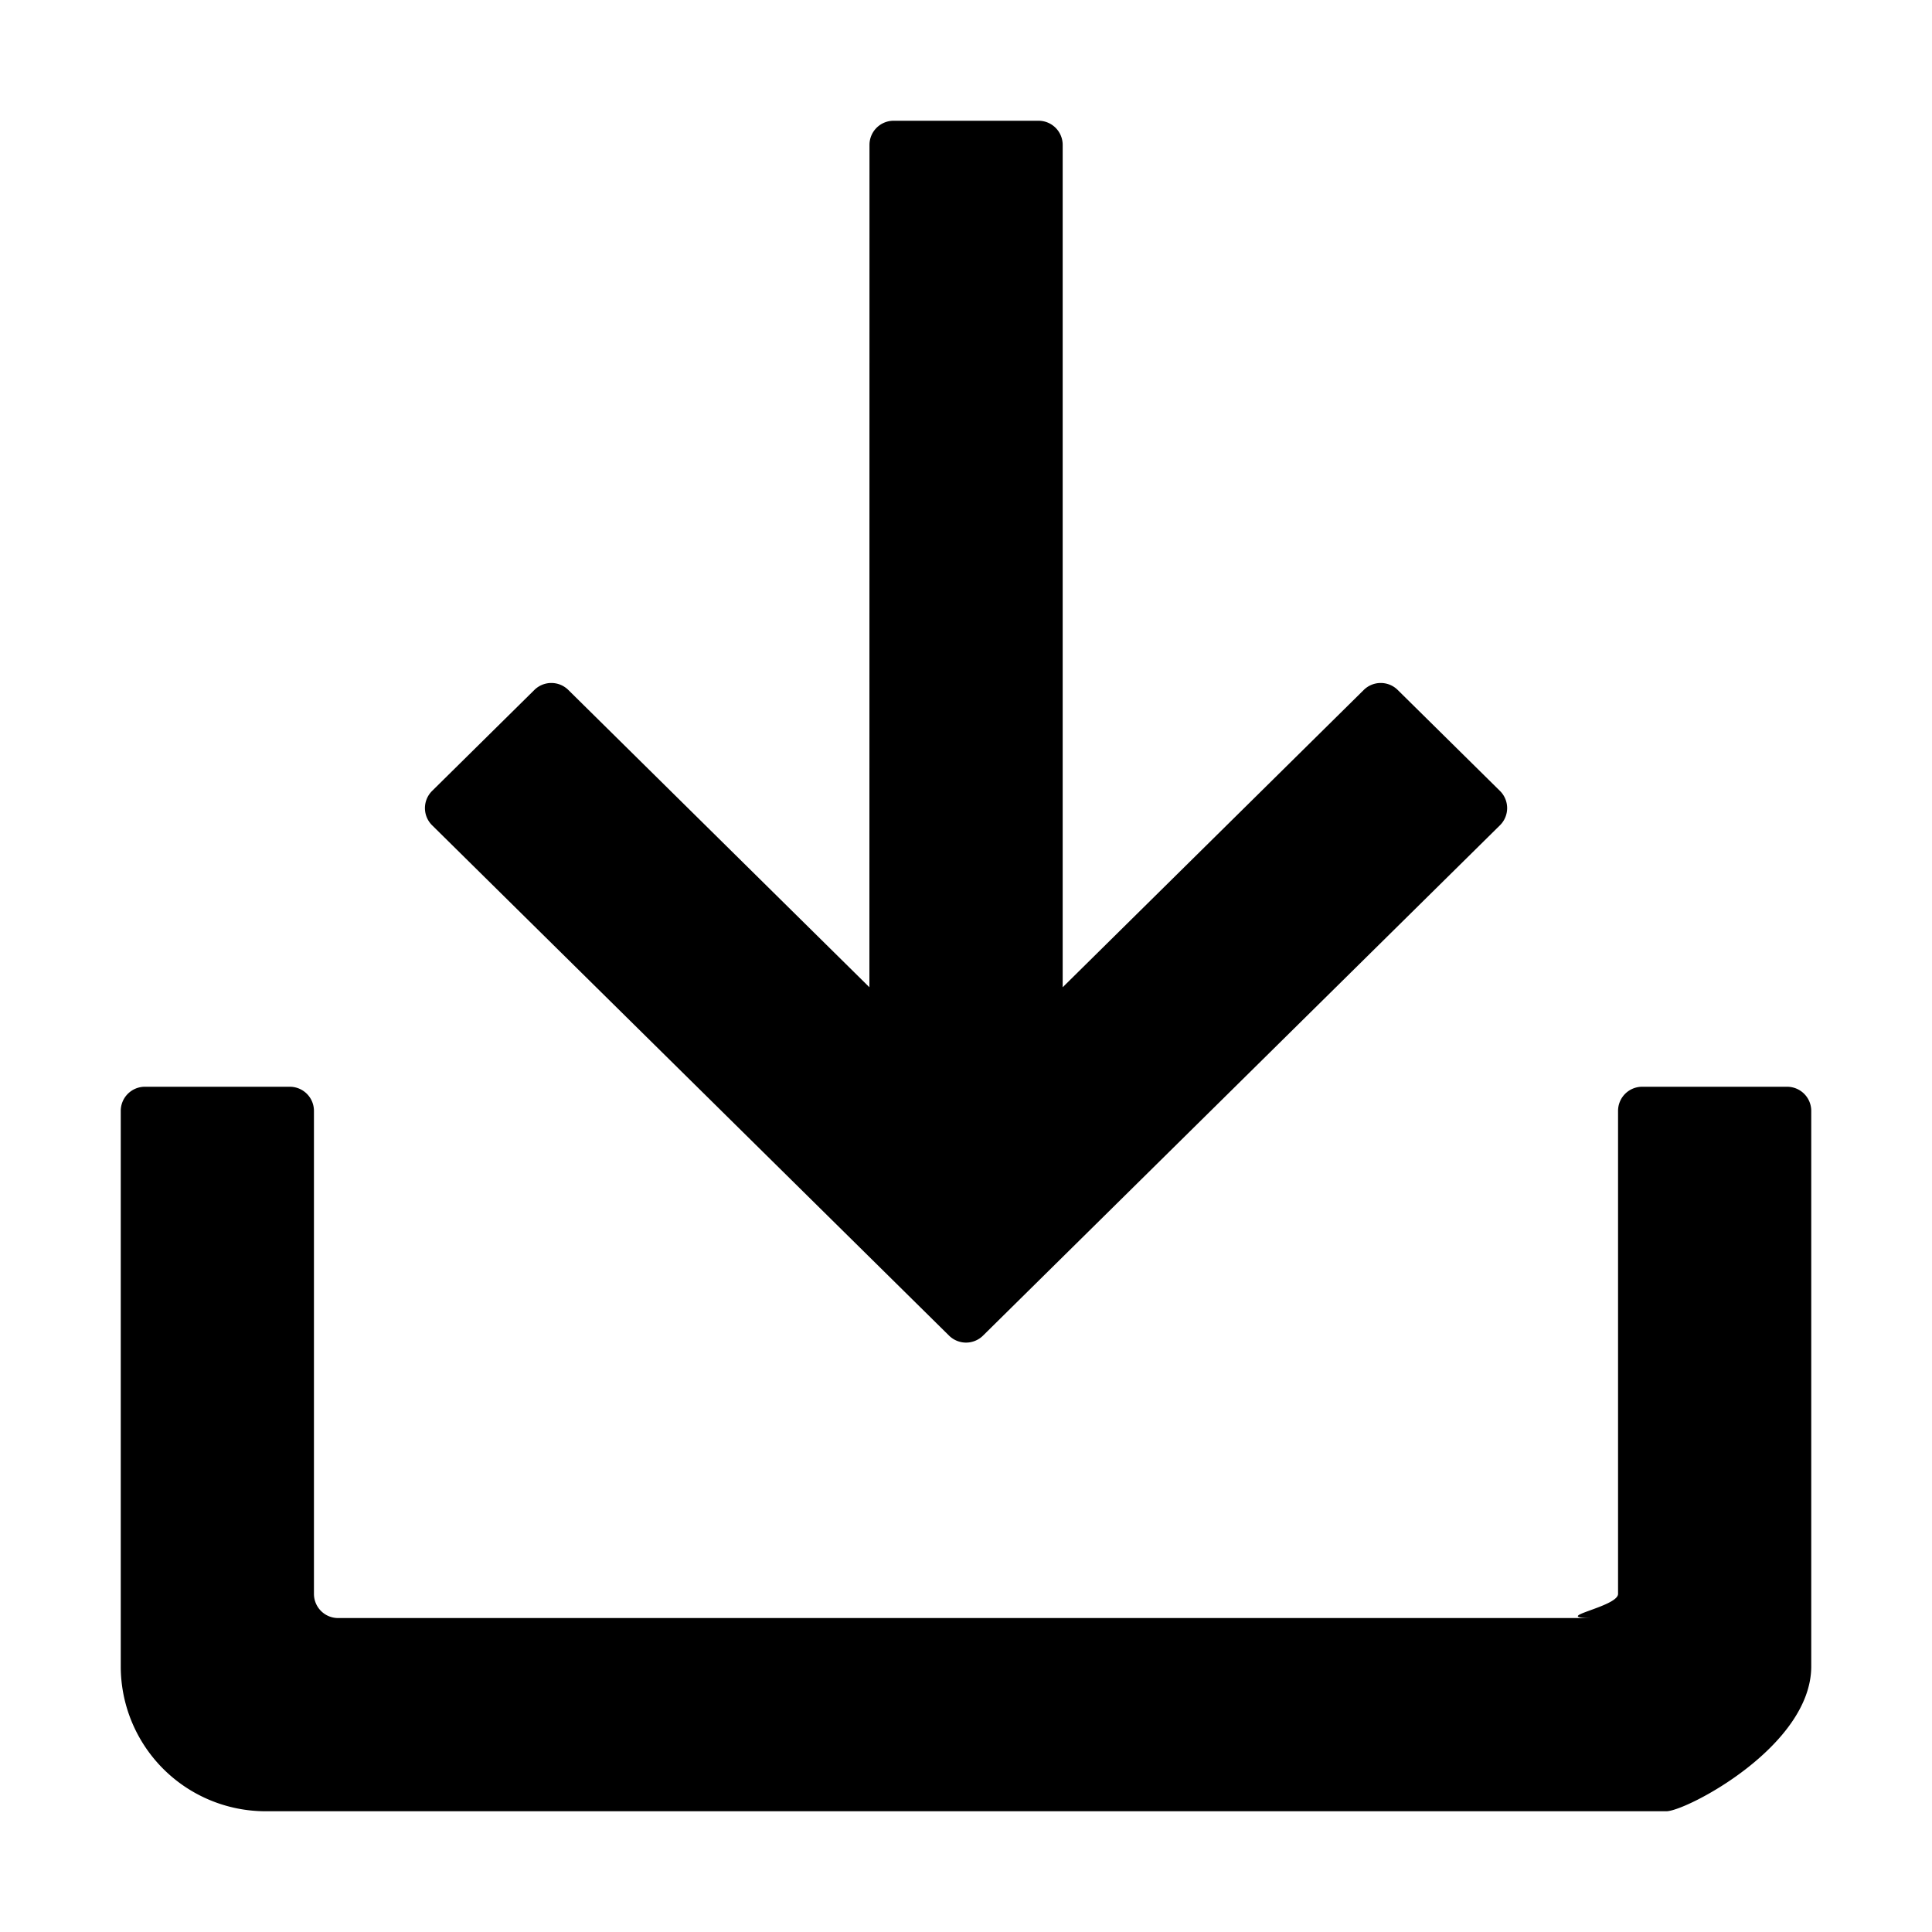 <svg width="24" height="24" viewBox="0 0 24 24"><g><path d="M1.5 20.7v-6.9a.3.3 0 0 1 .3-.3h1.8a.3.3 0 0 1 .3.3v6a.3.3 0 0 0 .3.3h15.6c-.584 0 .3-.134.3-.3v-6a.3.3 0 0 1 .3-.3h1.8a.3.3 0 0 1 .3.3v6.9c0 .994-1.556 1.8-1.8 1.8H3.3a1.8 1.8 0 0 1-1.8-1.8"/><path d="M10.8 12.264 7.06 8.571a.3.3 0 0 0-.422 0l-1.27 1.254a.3.3 0 0 0 0 .427l6.422 6.34a.3.3 0 0 0 .421 0l6.422-6.34a.3.3 0 0 0 0-.427l-1.27-1.254a.3.3 0 0 0-.422 0l-3.74 3.693V1.8a.3.3 0 0 0-.3-.3h-1.8a.3.3 0 0 0-.3.3z"/></g></svg>